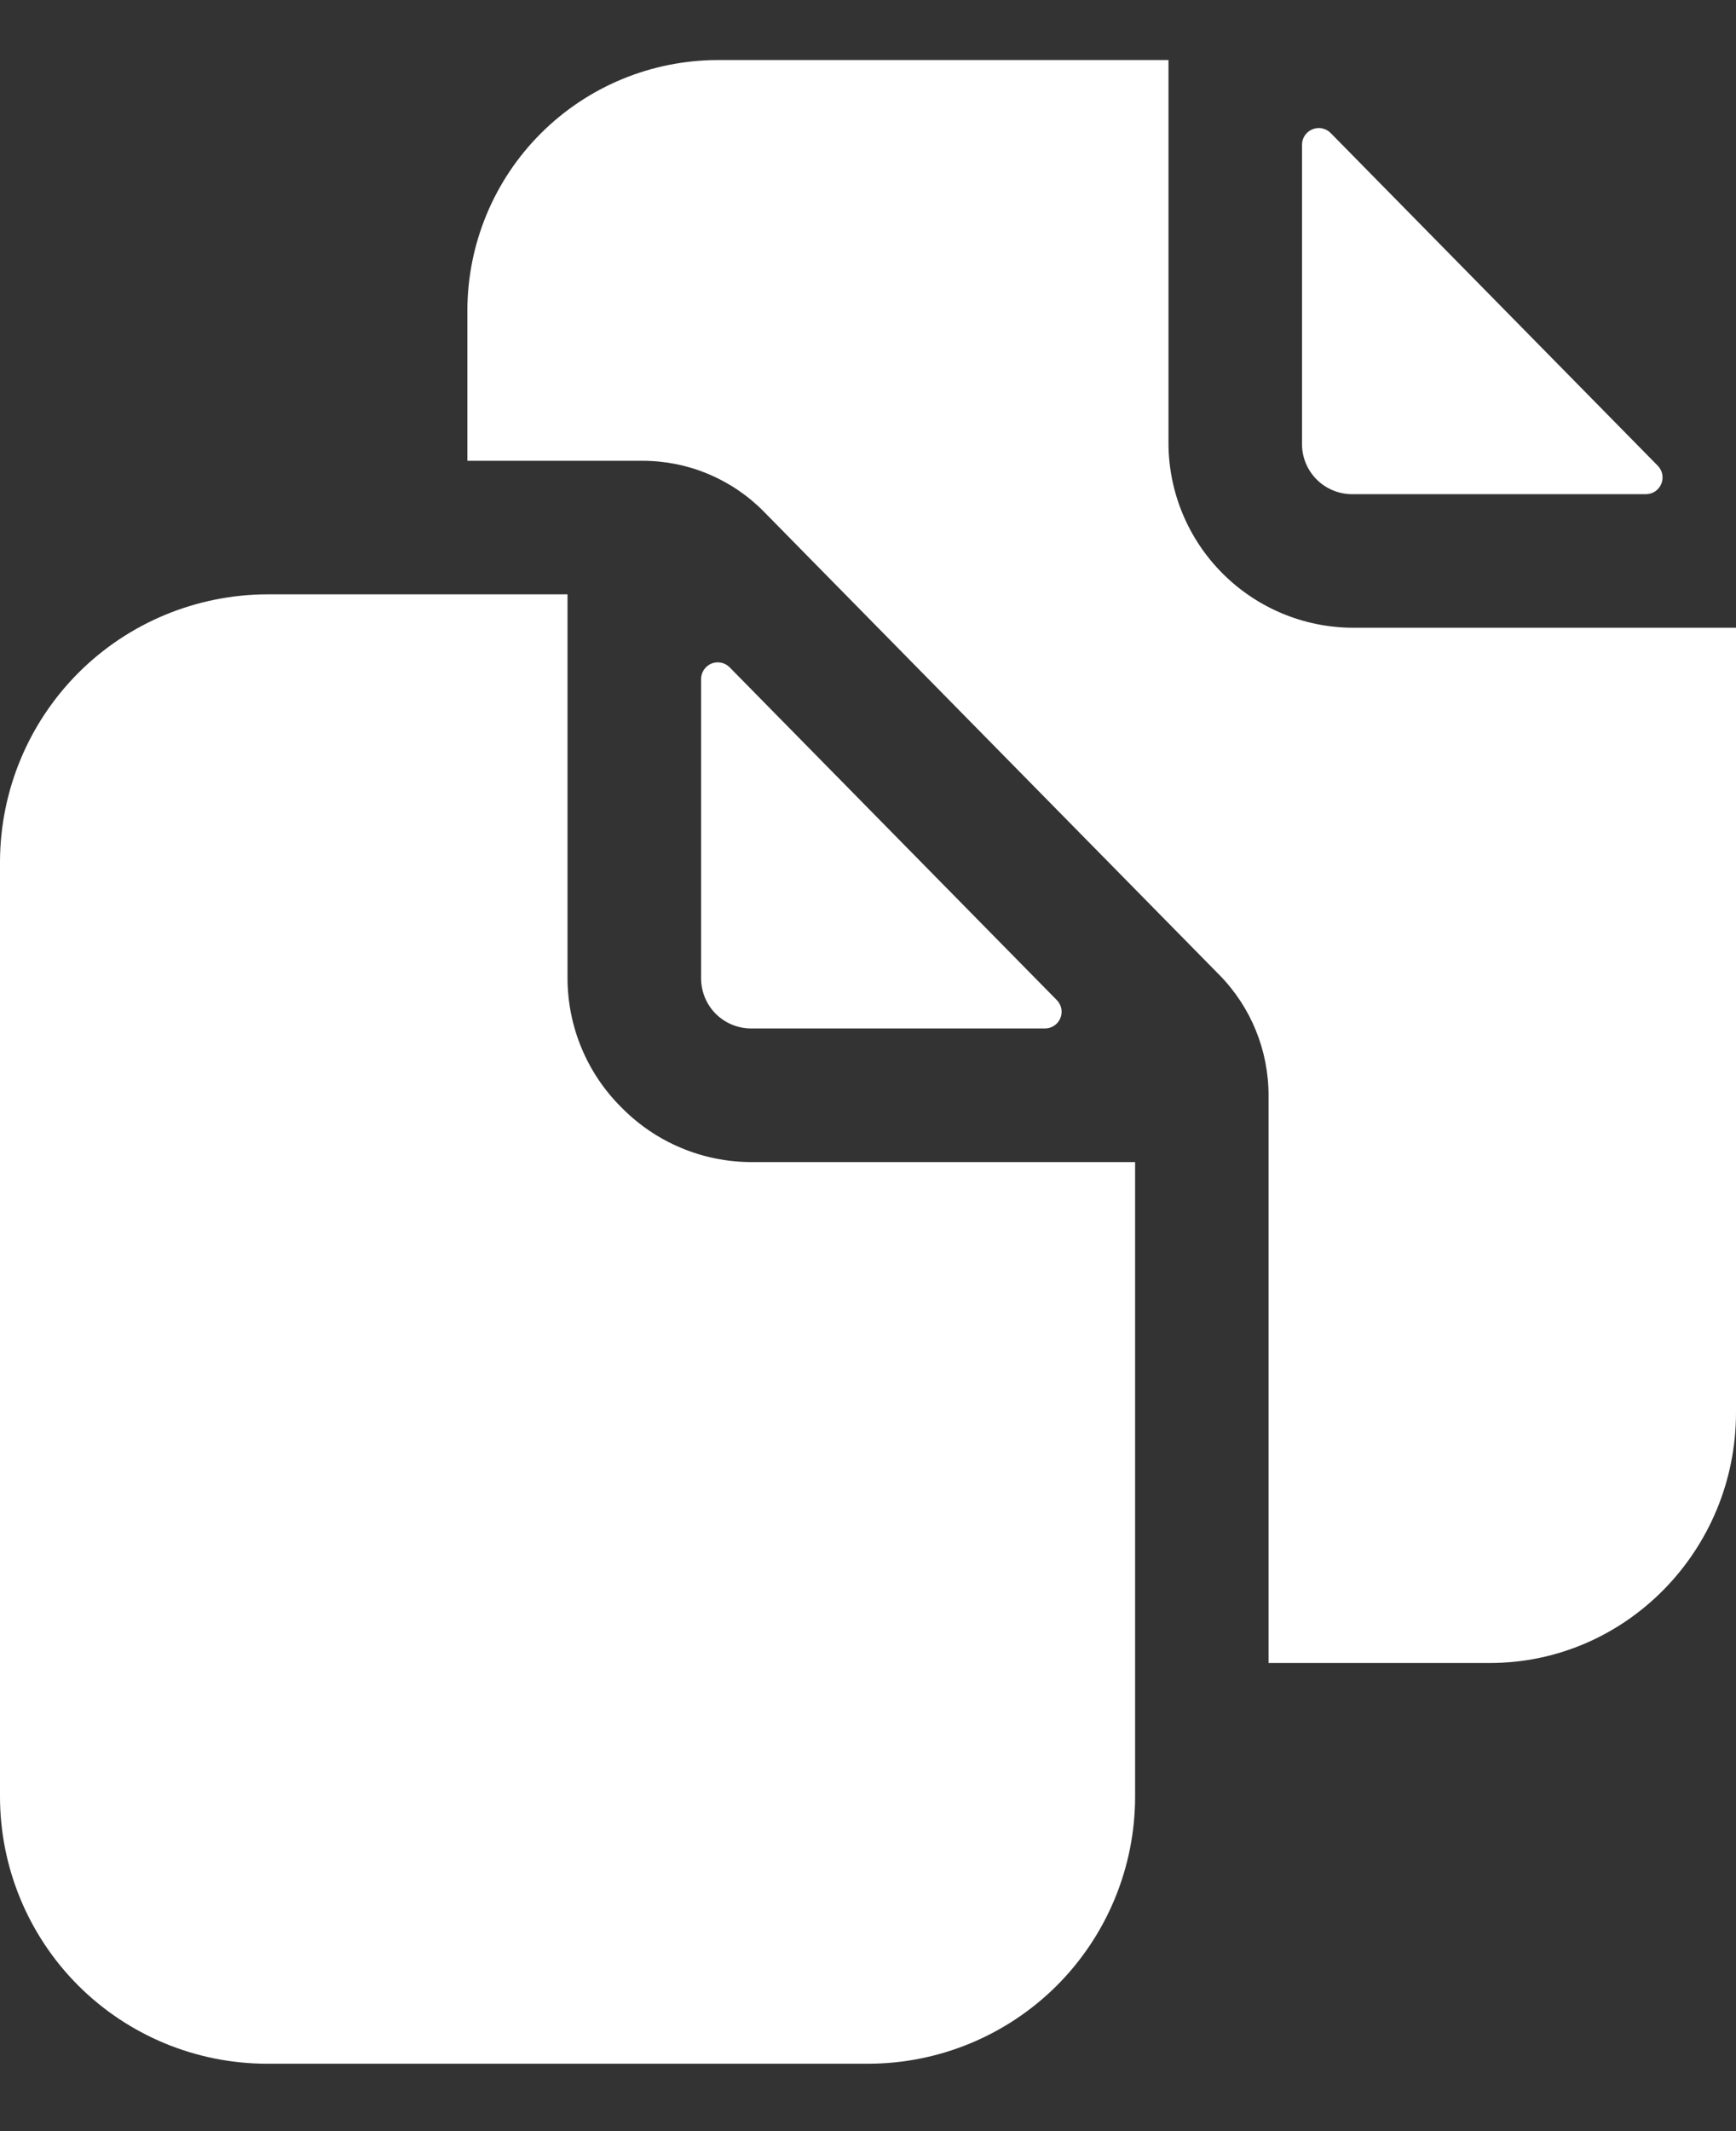 <svg width="22" height="27" viewBox="0 0 22 27" fill="none" xmlns="http://www.w3.org/2000/svg">
<rect x="0" y="0" width="22" height="27" fill="#333333" stroke="none"/>
<path d="M13.242 13.03C13.284 13.03 13.325 13.018 13.359 12.995C13.394 12.972 13.421 12.939 13.437 12.901C13.453 12.863 13.458 12.82 13.45 12.779C13.442 12.738 13.422 12.7 13.393 12.671L9.247 8.455C9.218 8.425 9.18 8.404 9.139 8.396C9.098 8.387 9.055 8.391 9.016 8.407C8.977 8.423 8.944 8.451 8.921 8.485C8.897 8.52 8.885 8.561 8.885 8.603V12.396C8.885 12.564 8.952 12.726 9.071 12.845C9.19 12.963 9.351 13.03 9.519 13.03H13.242Z" fill="white"/>
<path d="M7.88 14.035C7.663 13.821 7.49 13.566 7.372 13.284C7.254 13.003 7.193 12.701 7.192 12.396V7.53H3.385C2.488 7.533 1.628 7.89 0.994 8.524C0.36 9.159 0.003 10.018 0 10.915V22.761C0 23.659 0.357 24.52 0.991 25.155C1.626 25.789 2.487 26.146 3.385 26.146H11C11.898 26.146 12.759 25.789 13.394 25.155C14.028 24.52 14.385 23.659 14.385 22.761V14.723H9.519C9.214 14.722 8.912 14.661 8.631 14.543C8.349 14.425 8.094 14.252 7.88 14.035ZM17.135 6.261H20.858C20.899 6.261 20.94 6.249 20.975 6.226C21.009 6.203 21.037 6.17 21.053 6.131C21.069 6.093 21.073 6.051 21.066 6.01C21.058 5.969 21.038 5.931 21.009 5.901L16.863 1.685C16.833 1.655 16.796 1.635 16.754 1.626C16.713 1.618 16.671 1.622 16.632 1.638C16.593 1.654 16.56 1.681 16.536 1.716C16.513 1.751 16.5 1.792 16.5 1.834V5.626C16.5 5.795 16.567 5.956 16.686 6.075C16.805 6.194 16.967 6.261 17.135 6.261Z" fill="white"/>
<path d="M17.135 7.953C16.519 7.949 15.93 7.702 15.494 7.266C15.059 6.831 14.812 6.242 14.808 5.626V0.761H9.096C8.255 0.762 7.448 1.096 6.853 1.691C6.258 2.286 5.924 3.093 5.923 3.934V5.838H8.15C8.435 5.839 8.716 5.896 8.978 6.006C9.24 6.117 9.478 6.277 9.678 6.48L15.451 12.35C15.854 12.759 16.078 13.31 16.076 13.884V21.069H18.882C20.601 21.069 22 19.645 22 17.896V7.953H17.135Z" fill="white"/>
</svg>
